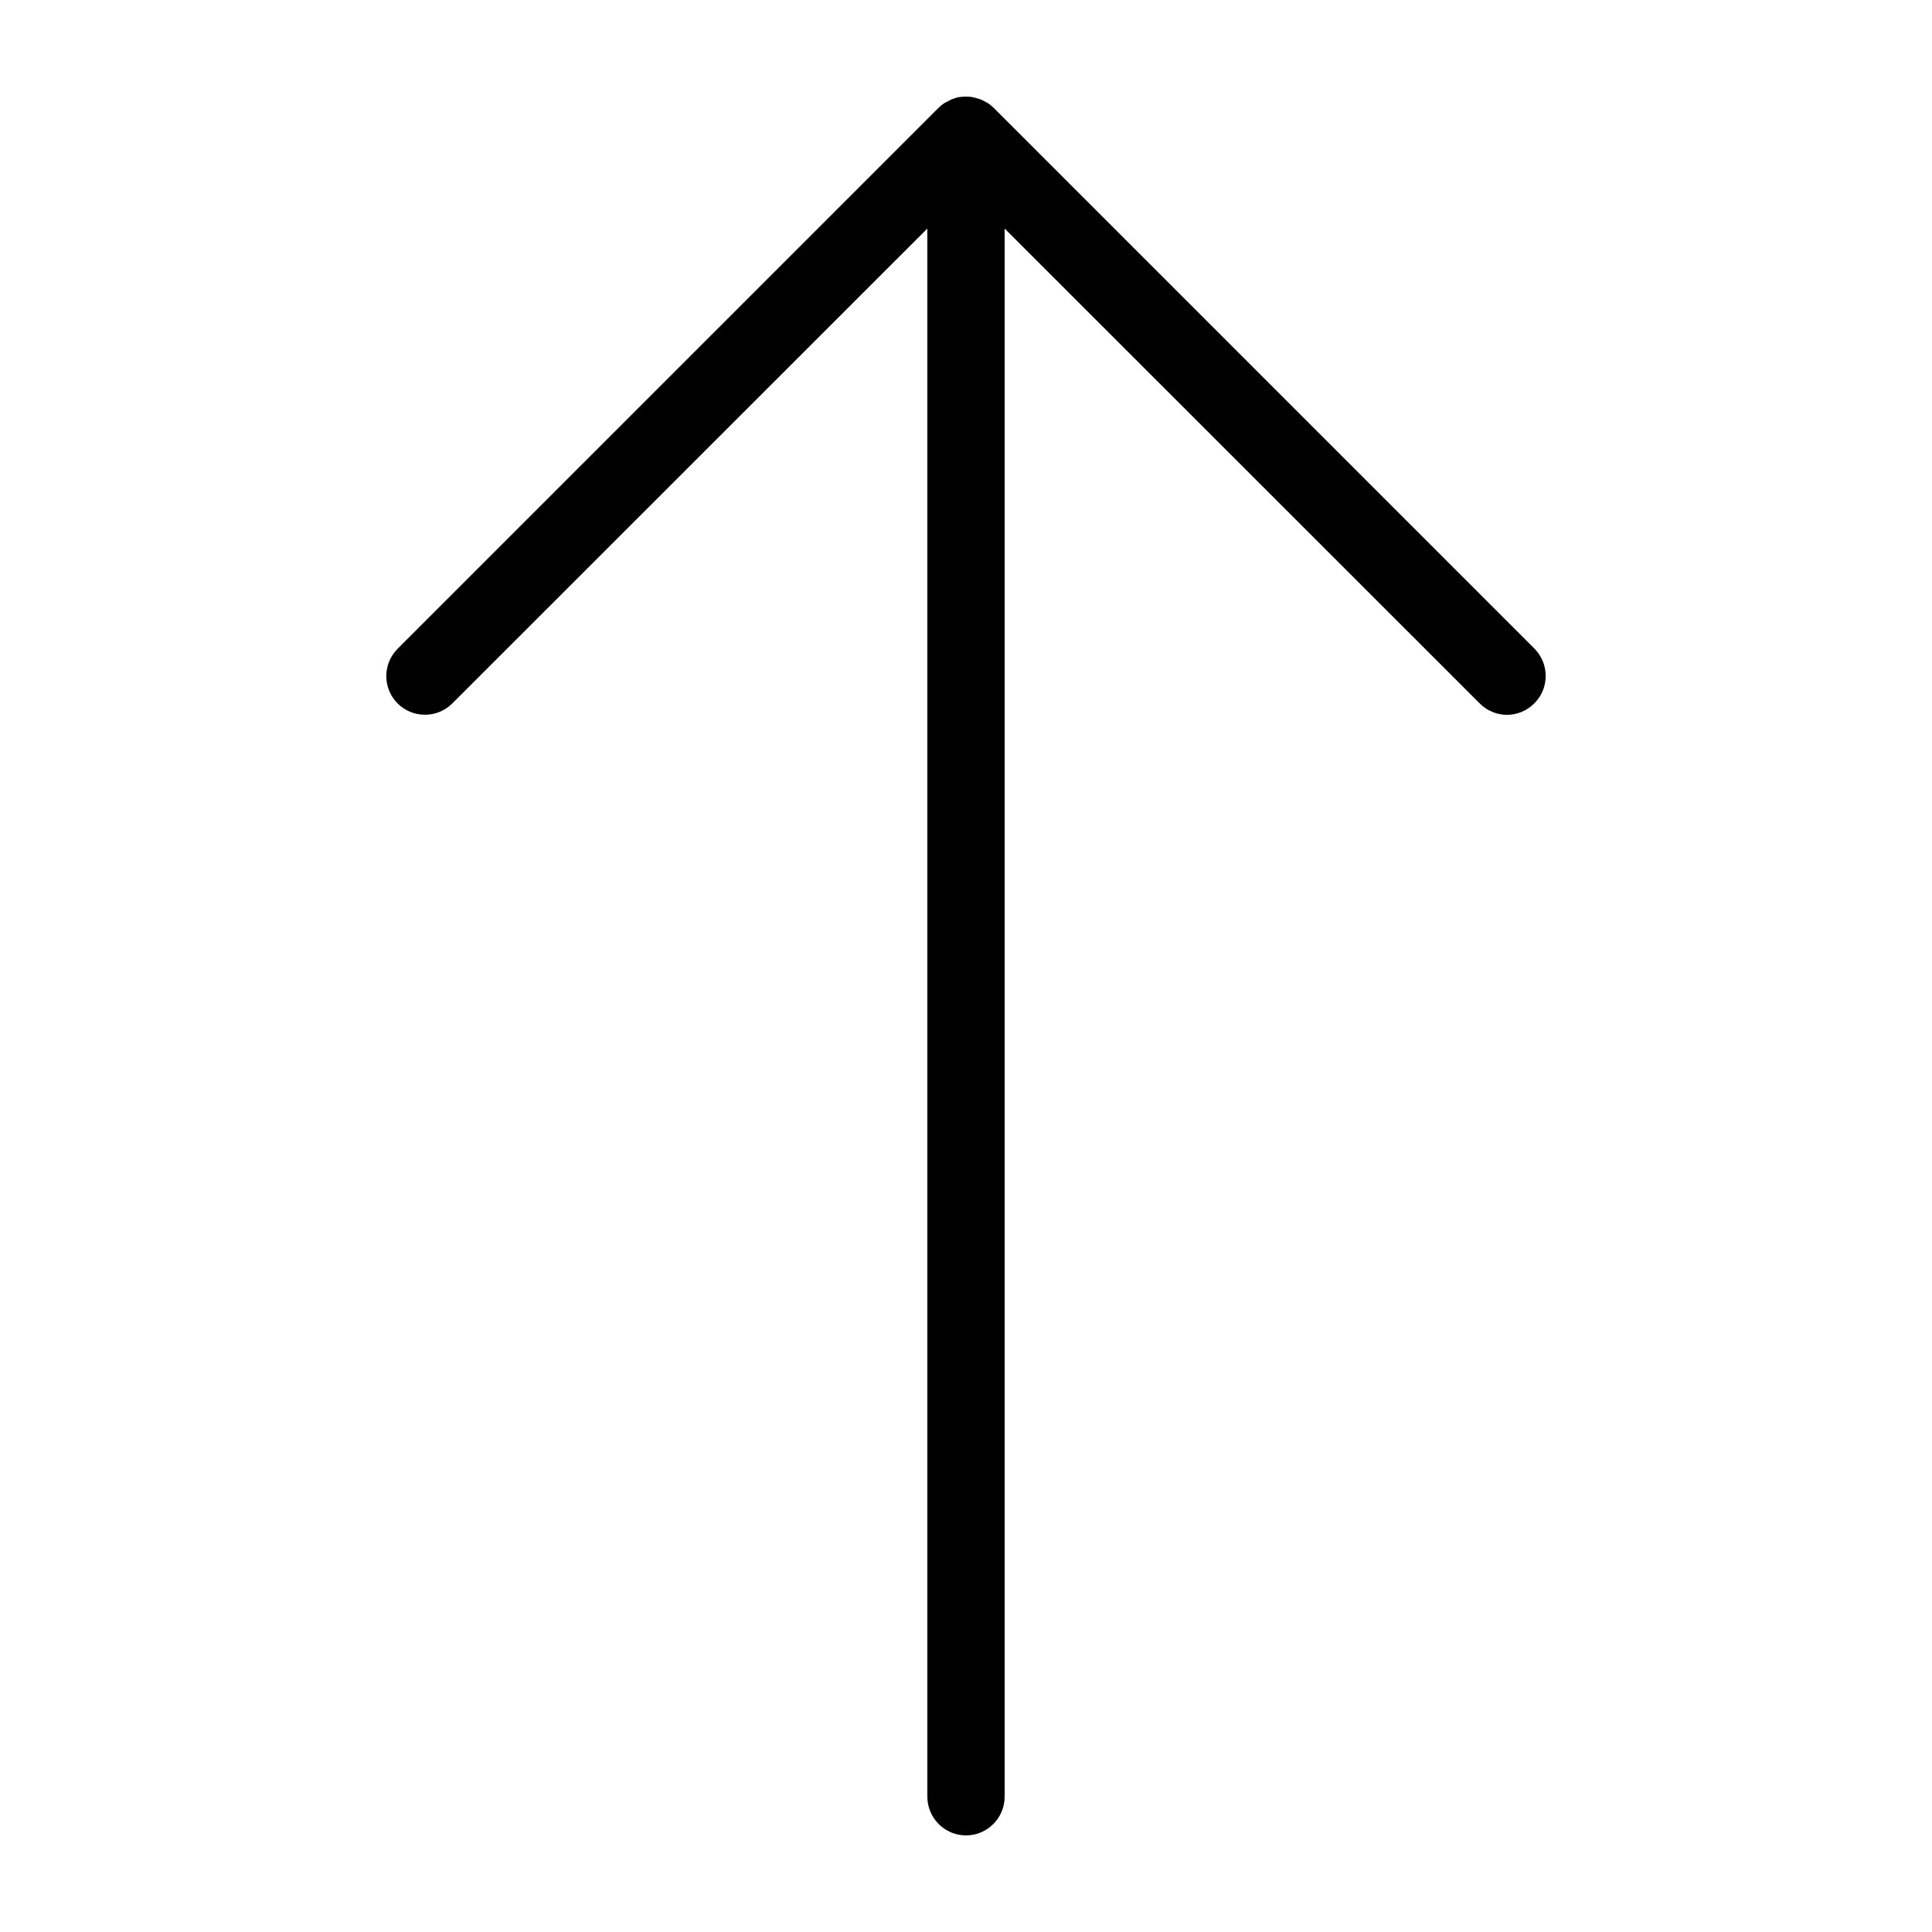 <?xml version="1.0" encoding="utf-8"?>
<!-- Generator: Adobe Illustrator 23.0.1, SVG Export Plug-In . SVG Version: 6.00 Build 0)  -->
<svg version="1.1" id="Layer_1" xmlns="http://www.w3.org/2000/svg" xmlns:xlink="http://www.w3.org/1999/xlink" x="0px" y="0px"
	 viewBox="0 0 100 100" style="enable-background:new 0 0 100 100;" xml:space="preserve">
<path d="M79.41,36.41C79.02,36.8,78.51,37,78,37s-1.02-0.2-1.41-0.59L52,11.83V93c0,1.1-0.9,2-2,2s-2-0.9-2-2V11.83L23.41,36.41
	c-0.78,0.78-2.05,0.78-2.83,0c-0.78-0.78-0.78-2.05,0-2.83l28-28c0.09-0.09,0.2-0.18,0.31-0.25C48.94,5.3,49,5.28,49.05,5.25
	c0.06-0.03,0.12-0.07,0.18-0.1c0.07-0.03,0.14-0.04,0.21-0.07c0.05-0.02,0.11-0.04,0.16-0.05C49.74,5.01,49.87,5,50,5c0,0,0,0,0,0
	c0,0,0,0,0.01,0c0.13,0,0.26,0.01,0.38,0.04c0.06,0.01,0.12,0.03,0.18,0.05c0.07,0.02,0.13,0.03,0.2,0.06
	c0.07,0.03,0.13,0.07,0.2,0.1c0.05,0.03,0.1,0.05,0.15,0.08c0.11,0.07,0.21,0.16,0.31,0.25l28,28C80.2,34.37,80.2,35.63,79.41,36.41
	z"/>
</svg>

